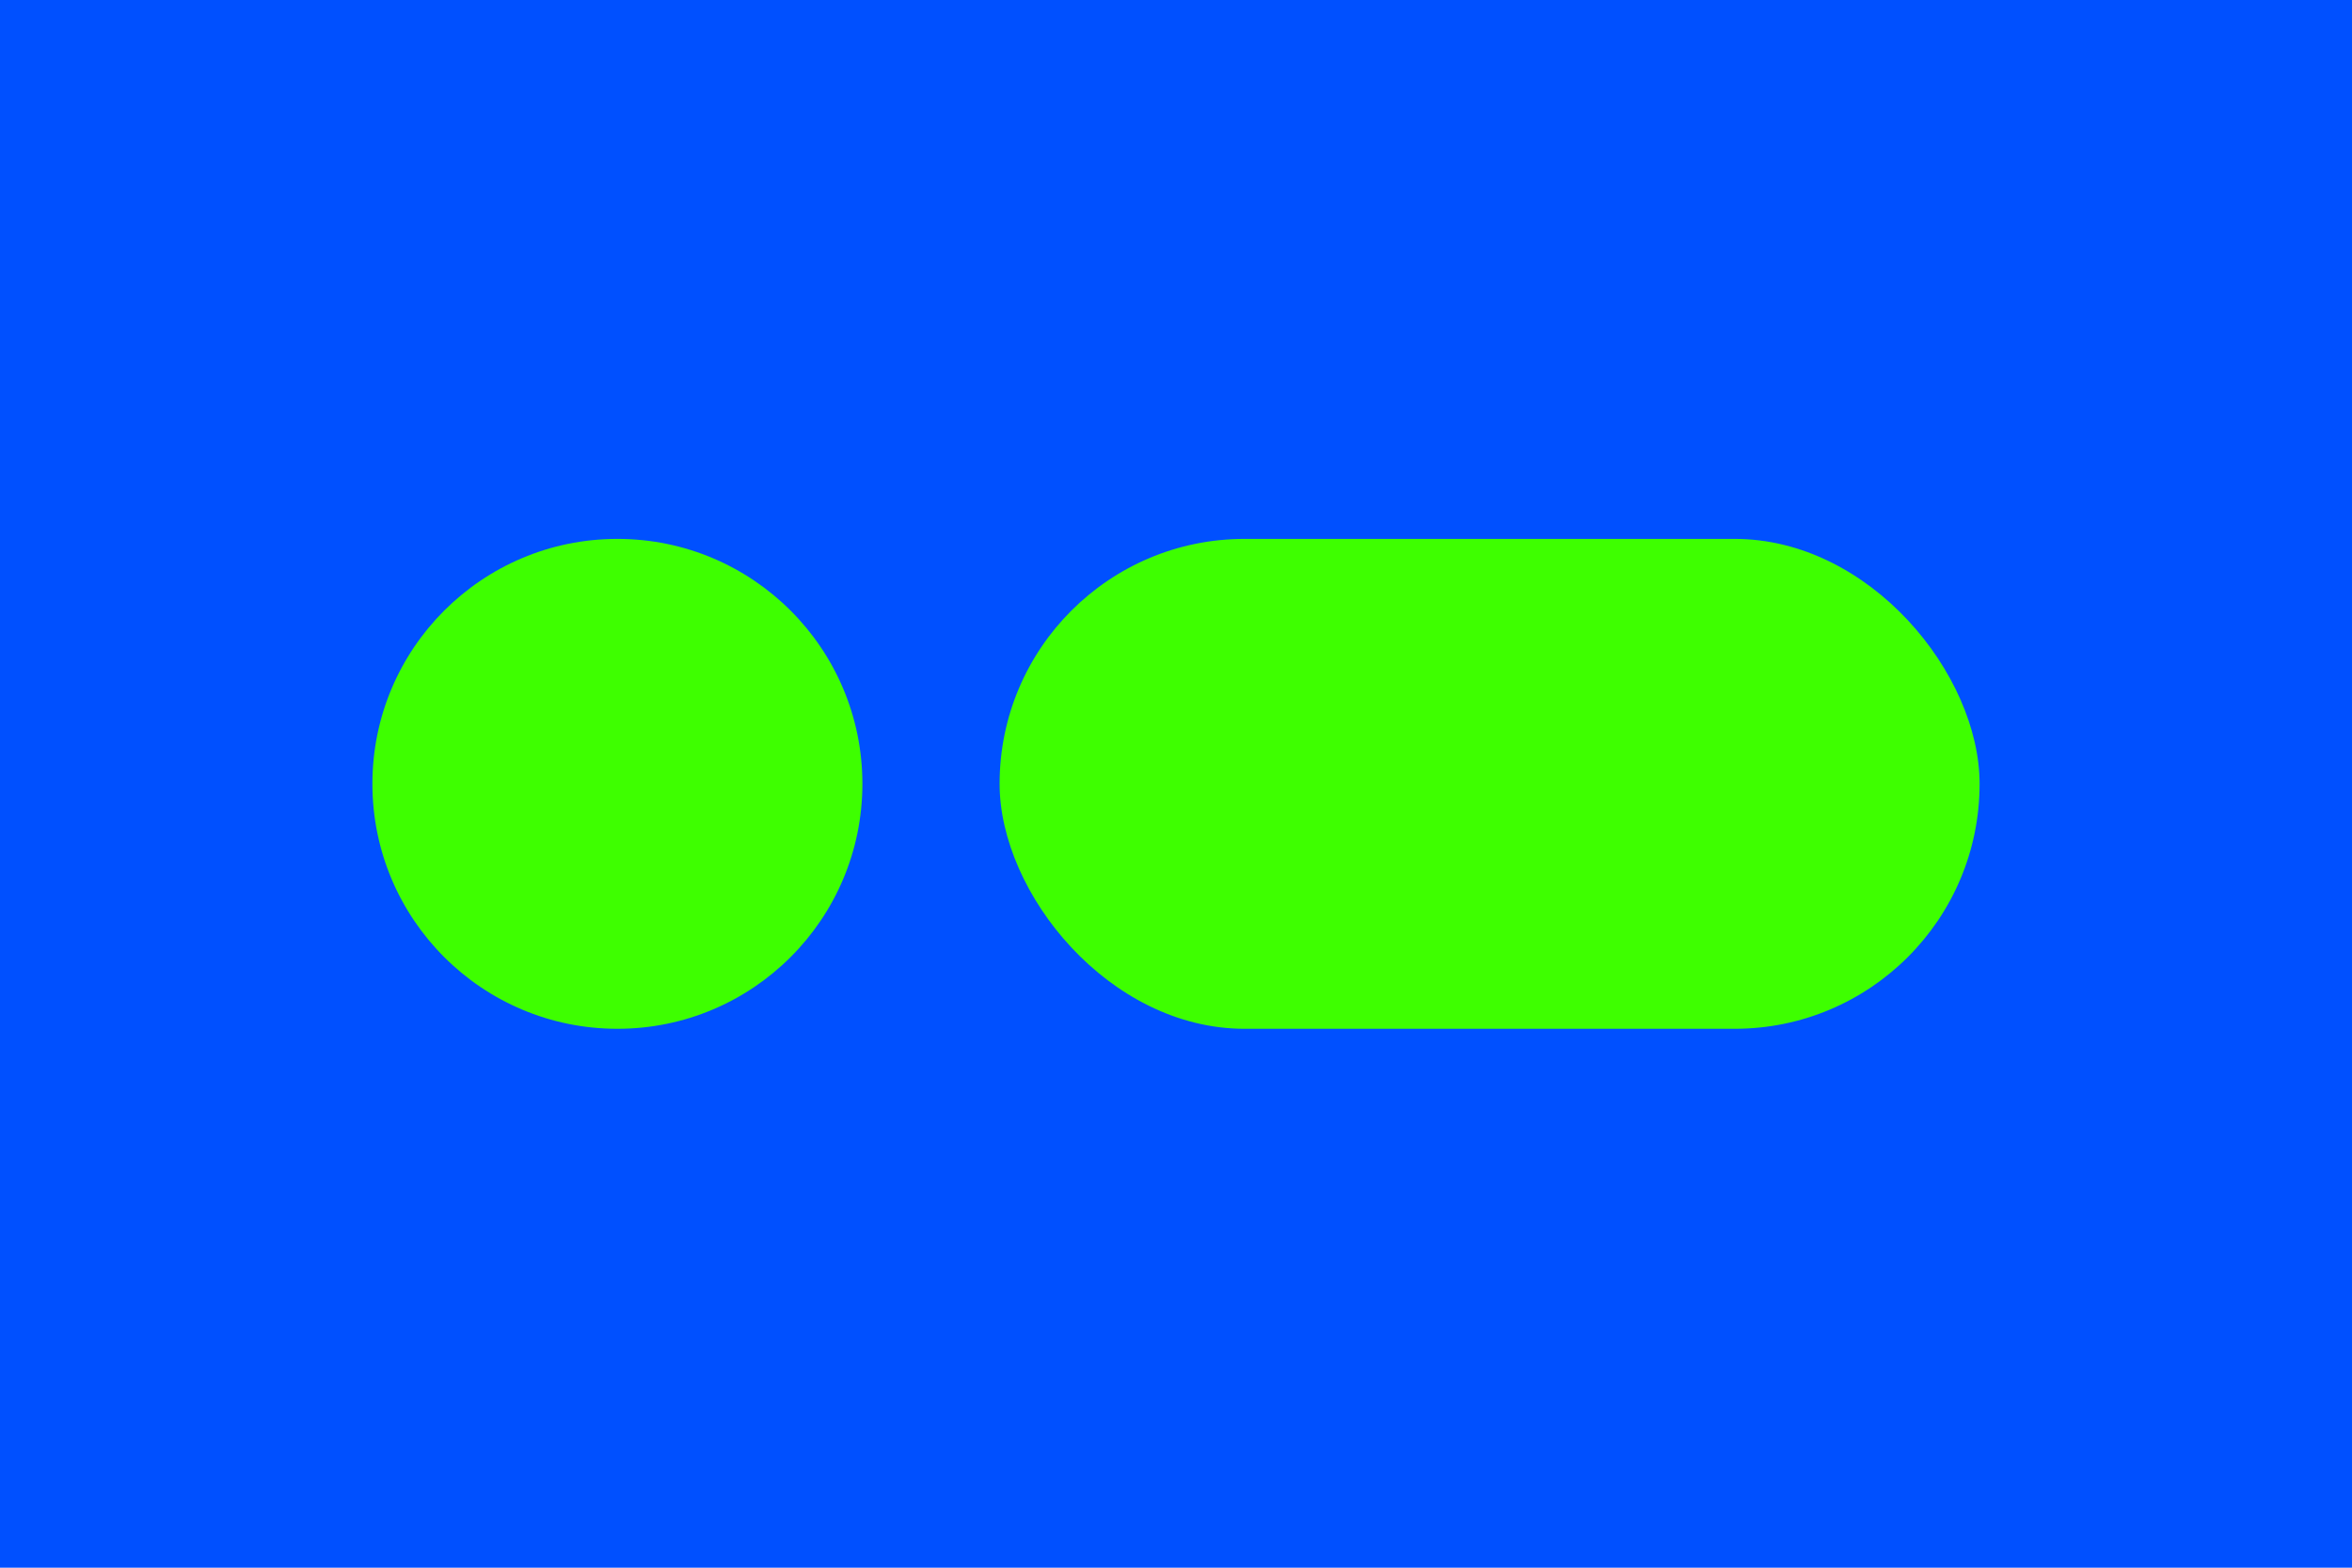<svg width="720" height="480" viewBox="0 0 720 480" fill="none" xmlns="http://www.w3.org/2000/svg">
<rect width="720" height="480" fill="#0050FF"/>
<circle cx="189" cy="240" r="75" fill="#3EFF00"/>
<rect x="306" y="165" width="300" height="150" rx="75" fill="#3EFF00"/>
</svg>
